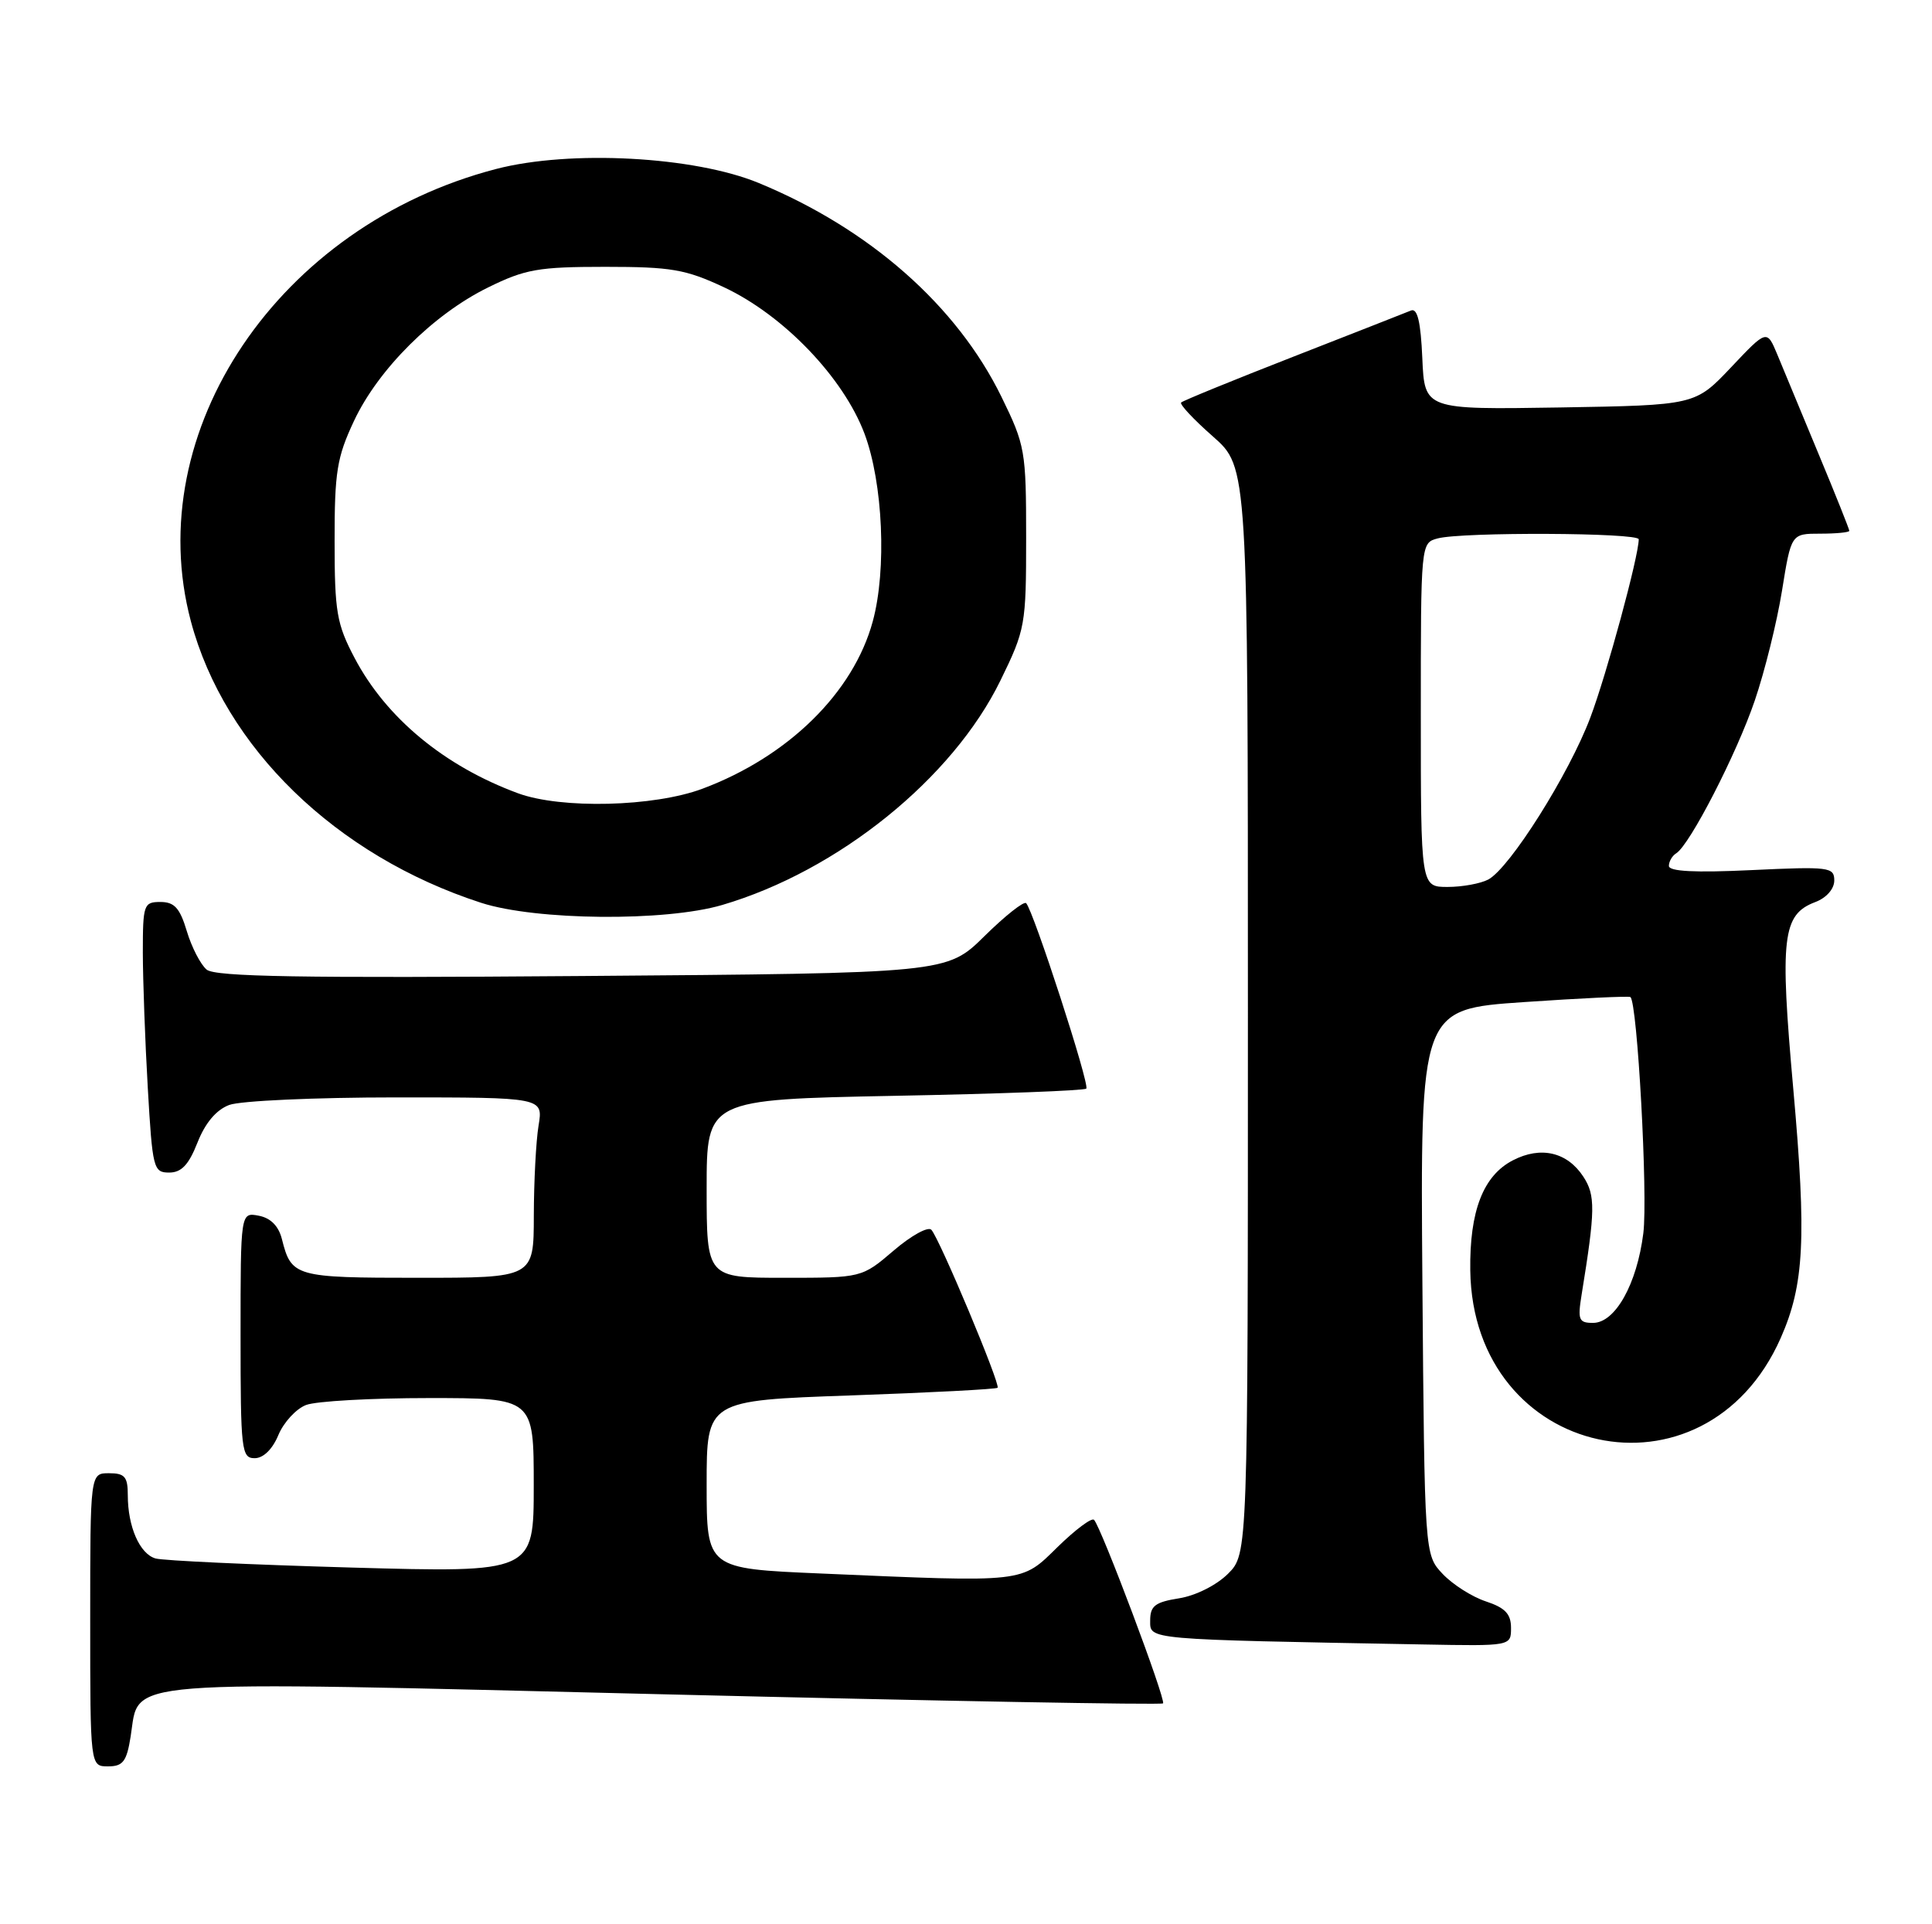 <?xml version="1.0" encoding="UTF-8" standalone="no"?>
<!DOCTYPE svg PUBLIC "-//W3C//DTD SVG 1.1//EN" "http://www.w3.org/Graphics/SVG/1.1/DTD/svg11.dtd" >
<svg xmlns="http://www.w3.org/2000/svg" xmlns:xlink="http://www.w3.org/1999/xlink" version="1.1" viewBox="0 0 257 256">
 <g >
 <path fill="currentColor"
d=" M 17.38 231.02 C 18.62 223.29 14.48 223.62 88.61 225.42 C 124.75 226.30 154.49 226.84 154.71 226.62 C 155.14 226.20 146.47 203.14 145.53 202.20 C 145.22 201.88 143.04 203.51 140.69 205.81 C 135.79 210.62 136.61 210.53 109.16 209.34 C 94.00 208.69 94.00 208.69 94.00 197.50 C 94.00 186.32 94.00 186.32 113.18 185.65 C 123.72 185.28 132.51 184.82 132.70 184.63 C 133.12 184.21 125.03 164.91 123.90 163.62 C 123.48 163.13 121.22 164.37 118.89 166.37 C 114.64 170.00 114.64 170.00 104.32 170.00 C 94.00 170.00 94.00 170.00 94.00 158.14 C 94.00 146.28 94.00 146.28 119.01 145.79 C 132.77 145.53 144.24 145.10 144.50 144.83 C 145.00 144.34 137.46 121.13 136.50 120.16 C 136.20 119.86 133.70 121.84 130.95 124.55 C 125.95 129.48 125.95 129.48 77.46 129.85 C 40.06 130.14 28.64 129.95 27.49 129.00 C 26.68 128.32 25.49 126.02 24.85 123.88 C 23.93 120.81 23.20 120.00 21.34 120.00 C 19.12 120.00 19.00 120.34 19.00 126.75 C 19.01 130.46 19.30 138.56 19.66 144.75 C 20.28 155.47 20.41 156.00 22.50 156.00 C 24.13 156.00 25.10 154.98 26.27 152.01 C 27.29 149.41 28.76 147.66 30.48 147.01 C 31.94 146.45 41.93 146.00 52.70 146.00 C 72.26 146.00 72.26 146.00 71.64 149.75 C 71.30 151.81 71.02 157.21 71.01 161.75 C 71.00 170.00 71.00 170.00 55.62 170.00 C 39.23 170.00 38.76 169.86 37.50 164.85 C 37.06 163.11 36.00 162.04 34.42 161.74 C 32.00 161.28 32.00 161.28 32.00 177.64 C 32.00 192.98 32.12 194.00 33.88 194.00 C 35.03 194.00 36.25 192.81 37.03 190.92 C 37.74 189.22 39.40 187.42 40.72 186.92 C 42.05 186.41 49.40 186.00 57.07 186.00 C 71.00 186.00 71.00 186.00 71.00 197.62 C 71.00 209.23 71.00 209.23 46.75 208.55 C 33.41 208.17 21.69 207.63 20.69 207.34 C 18.59 206.74 17.00 203.12 17.00 198.93 C 17.00 196.47 16.60 196.00 14.50 196.00 C 12.00 196.00 12.00 196.00 12.00 215.50 C 12.00 235.00 12.00 235.00 14.37 235.00 C 16.36 235.00 16.85 234.36 17.38 231.02 Z  M 201.00 216.58 C 201.00 214.72 200.22 213.90 197.65 213.05 C 195.80 212.44 193.22 210.79 191.90 209.39 C 189.50 206.84 189.50 206.84 189.21 170.55 C 188.93 134.26 188.93 134.26 202.71 133.32 C 210.30 132.80 216.67 132.50 216.88 132.65 C 217.81 133.32 219.22 159.07 218.60 164.07 C 217.75 170.84 214.86 176.00 211.91 176.00 C 210.01 176.00 209.85 175.60 210.39 172.25 C 212.22 161.00 212.25 159.03 210.61 156.53 C 208.47 153.27 204.96 152.45 201.25 154.37 C 197.30 156.41 195.48 161.11 195.58 169.00 C 195.91 194.10 226.80 200.83 236.88 178.00 C 240.01 170.91 240.32 164.74 238.55 144.91 C 236.74 124.68 237.09 121.67 241.48 120.01 C 242.96 119.45 244.00 118.26 244.00 117.14 C 244.00 115.36 243.33 115.27 233.00 115.76 C 225.45 116.12 222.00 115.94 222.00 115.20 C 222.00 114.61 222.44 113.85 222.98 113.52 C 224.79 112.39 231.02 100.28 233.43 93.19 C 234.75 89.32 236.38 82.74 237.05 78.57 C 238.27 71.00 238.27 71.00 242.14 71.00 C 244.26 71.00 246.00 70.83 246.00 70.62 C 246.00 70.41 244.16 65.79 241.90 60.37 C 239.65 54.94 237.18 49.00 236.42 47.16 C 235.03 43.83 235.03 43.83 230.27 48.87 C 225.50 53.91 225.50 53.91 207.50 54.21 C 189.50 54.50 189.50 54.50 189.20 47.66 C 188.99 42.82 188.55 40.97 187.70 41.31 C 187.04 41.58 179.99 44.35 172.03 47.46 C 164.07 50.57 157.36 53.31 157.12 53.55 C 156.88 53.78 158.79 55.82 161.35 58.07 C 166.00 62.17 166.00 62.17 166.00 134.45 C 166.00 206.73 166.00 206.73 163.35 209.38 C 161.83 210.89 159.06 212.29 156.85 212.64 C 153.65 213.15 153.00 213.65 153.00 215.60 C 153.00 218.17 152.18 218.10 189.25 218.78 C 201.00 219.00 201.00 219.00 201.00 216.58 Z  M 96.07 120.40 C 111.48 115.87 126.72 103.58 133.09 90.52 C 136.39 83.76 136.50 83.17 136.50 71.52 C 136.50 59.97 136.37 59.24 133.22 52.80 C 127.29 40.67 115.70 30.45 100.94 24.35 C 92.36 20.80 75.85 19.92 66.00 22.48 C 37.09 30.00 18.65 57.32 25.39 82.65 C 29.87 99.47 44.71 113.86 64.00 120.11 C 71.29 122.47 88.50 122.63 96.07 120.40 Z  M 189.00 95.12 C 189.00 72.23 189.00 72.23 191.25 71.63 C 194.51 70.76 218.00 70.86 217.99 71.75 C 217.97 74.07 213.74 89.64 211.56 95.44 C 208.73 102.97 200.85 115.47 197.98 117.01 C 196.96 117.55 194.53 118.00 192.57 118.00 C 189.00 118.00 189.00 118.00 189.00 95.12 Z  M 68.91 105.54 C 59.12 101.93 51.37 95.52 47.17 87.54 C 44.79 83.02 44.51 81.42 44.51 72.00 C 44.50 62.78 44.82 60.83 47.09 56.00 C 50.32 49.11 57.66 41.81 64.93 38.24 C 69.87 35.81 71.62 35.50 80.50 35.50 C 89.29 35.50 91.20 35.83 96.31 38.22 C 104.24 41.94 112.19 50.23 115.00 57.70 C 117.46 64.27 117.97 75.78 116.10 82.66 C 113.53 92.14 104.86 100.66 93.45 104.93 C 87.00 107.35 74.65 107.65 68.91 105.54 Z "/>
</g>
</svg>